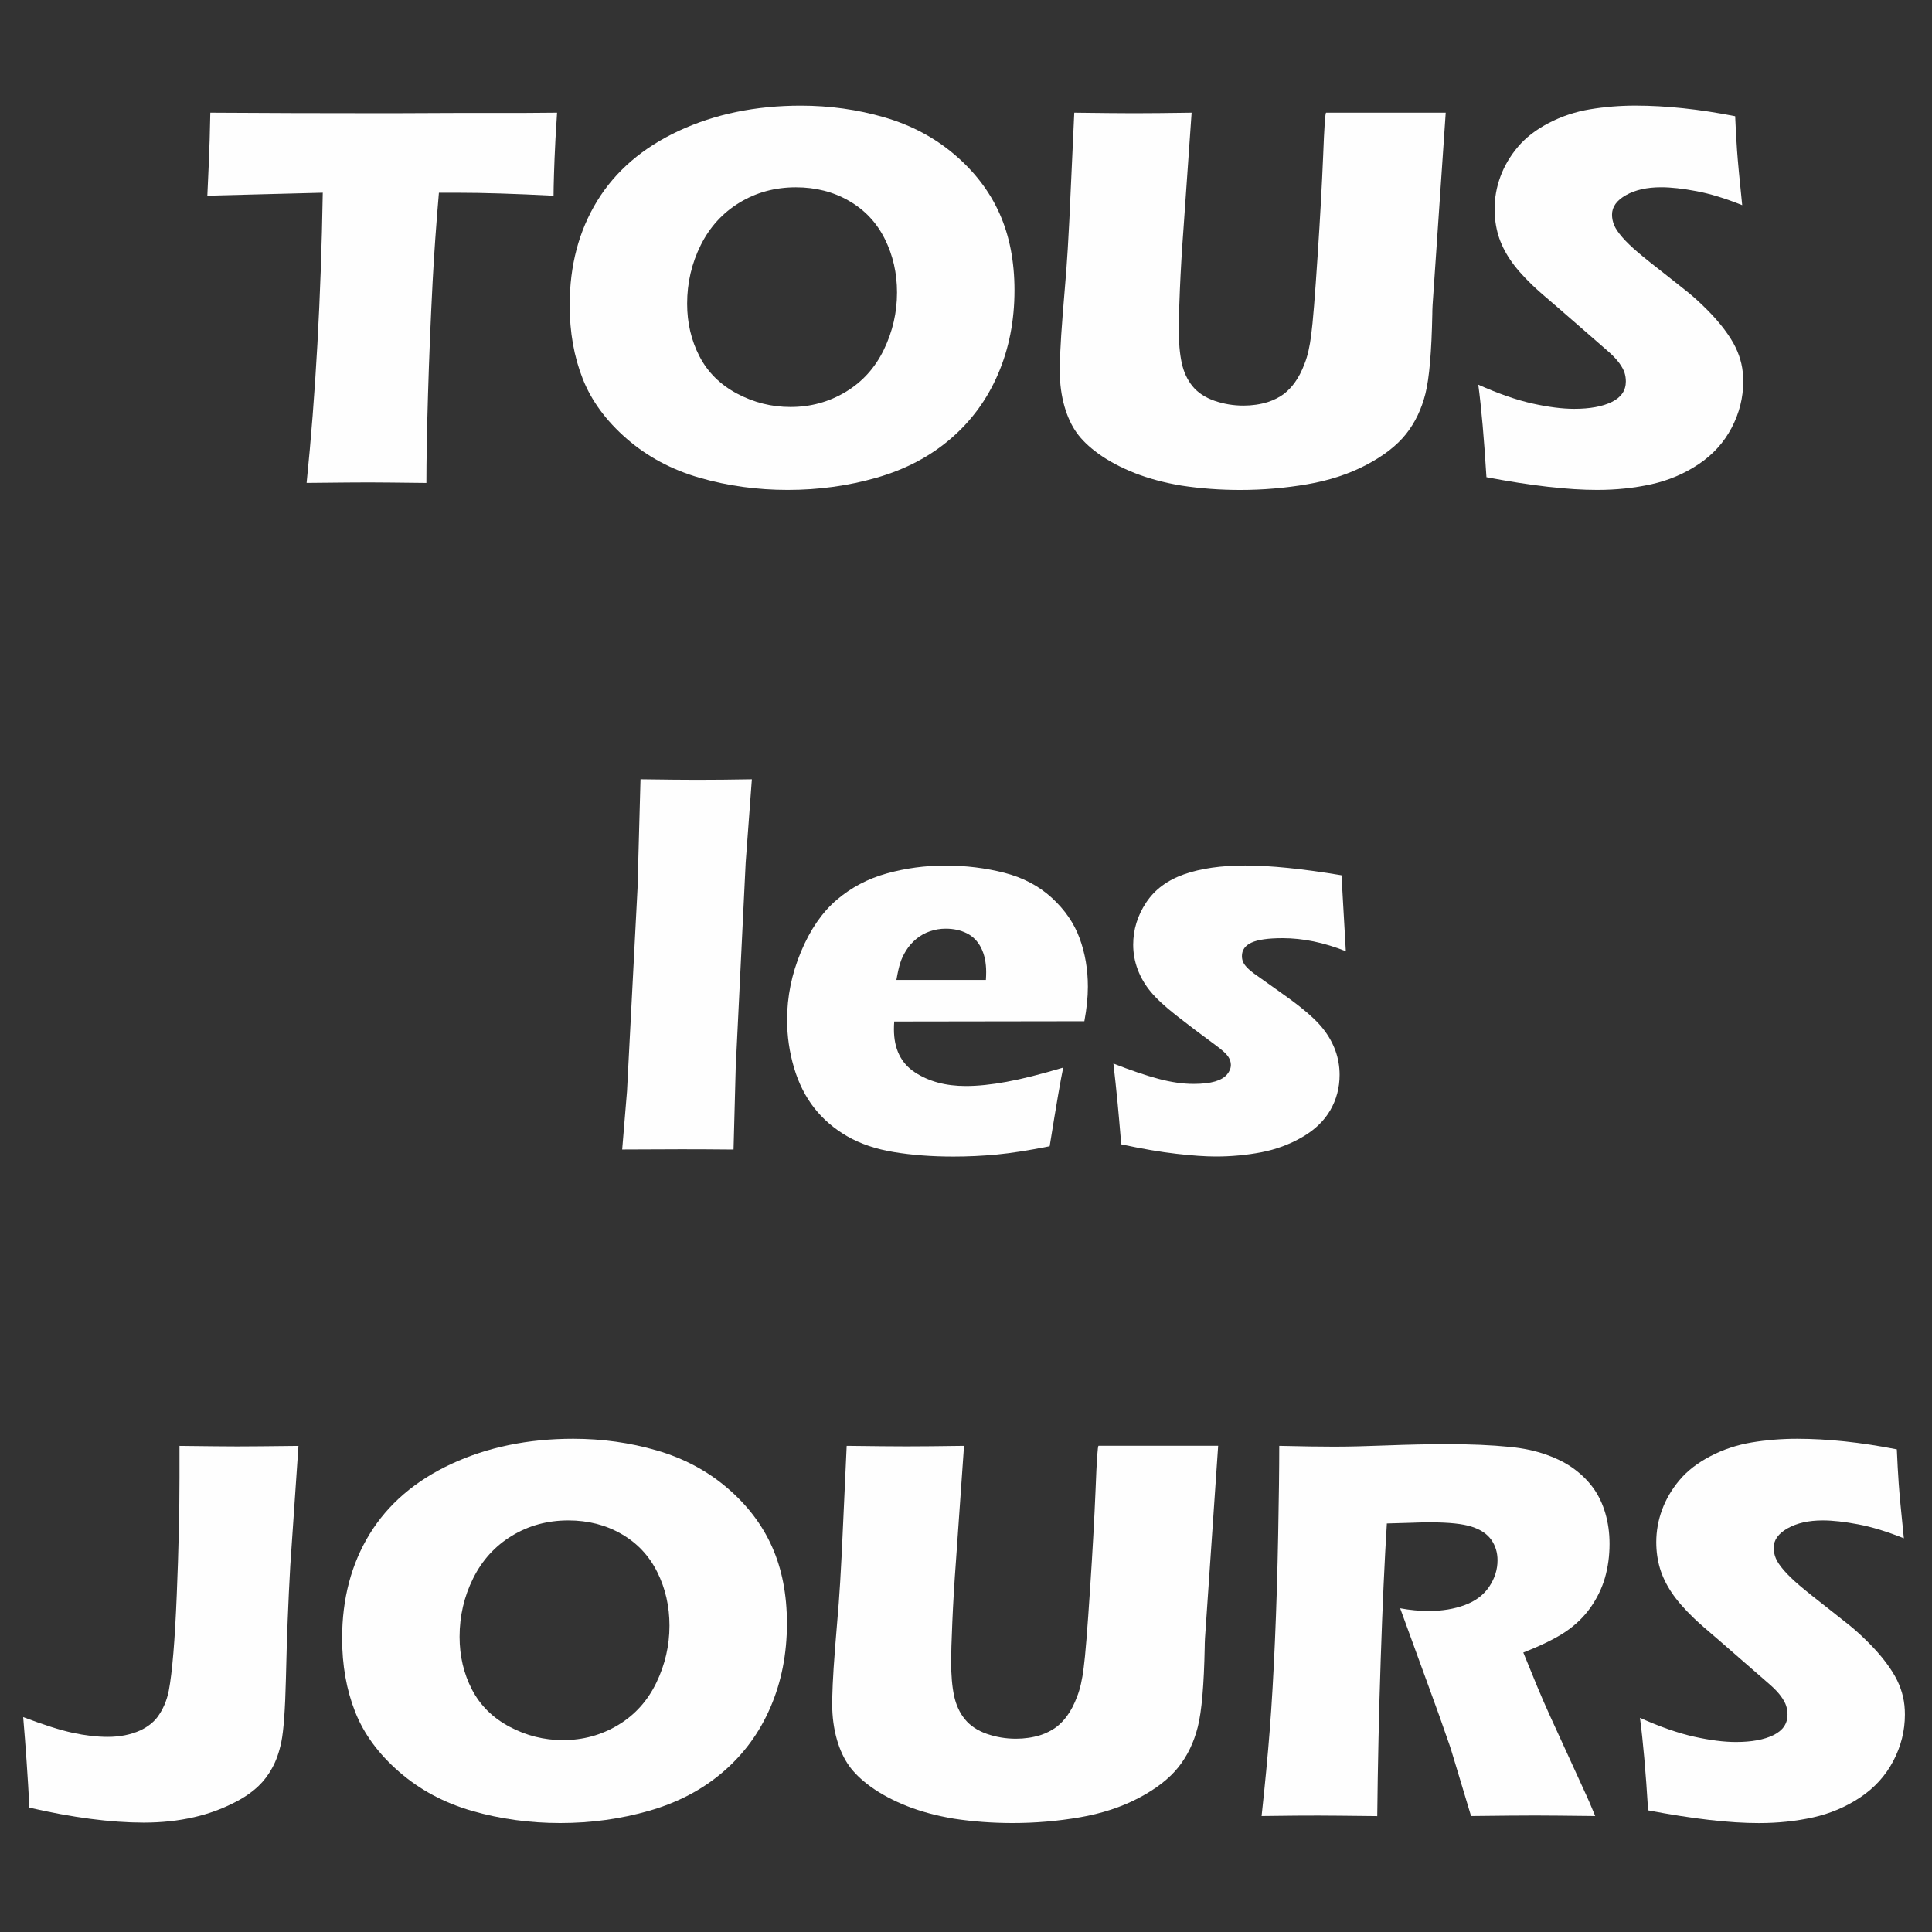 <?xml version="1.0" encoding="utf-8"?>
<!-- Generator: Adobe Illustrator 24.0.1, SVG Export Plug-In . SVG Version: 6.00 Build 0)  -->
<svg version="1.1" id="Layer_2" xmlns="http://www.w3.org/2000/svg" xmlns:xlink="http://www.w3.org/1999/xlink" x="0px" y="0px"
	 viewBox="0 0 500 500" style="enable-background:new 0 0 500 500;" xml:space="preserve">
<rect x="0" y="0" width="500" height="500" fill="#333333" stroke="none"/>
<style type="text/css">
	.st0{fill:#FEFEFE;}
</style>
<g>
	<path class="st0" d="M79.35,124.98c2.32-22.74,3.72-47.78,4.18-75.11l-29.87,0.77l0.35-7.79c0.19-4.16,0.33-8.73,0.42-13.69
		c13.29,0.09,28.77,0.14,46.45,0.14l17.33-0.07h16.84l9.12-0.07l-0.42,6.88c-0.19,3.69-0.31,6.74-0.38,9.15s-0.11,4.23-0.11,5.46
		c-10.01-0.51-18.26-0.77-24.76-0.77h-4.91c-0.71,8.27-1.25,15.9-1.62,22.91c-0.52,10.04-0.92,19.79-1.2,29.25
		c-0.28,9.46-0.42,17.11-0.42,22.95c-7.67-0.09-12.63-0.14-14.87-0.14C93.47,124.84,88.1,124.89,79.35,124.98z"/>
	<path class="st0" d="M207.24,27.34c7.49,0,14.69,1.01,21.62,3.02c6.93,2.01,12.99,5.23,18.18,9.65s9.08,9.51,11.65,15.27
		c2.57,5.76,3.86,12.38,3.86,19.86c0,7.86-1.42,15.08-4.25,21.65c-2.83,6.58-6.91,12.16-12.25,16.74
		c-5.33,4.59-11.7,7.94-19.09,10.07c-7.39,2.13-15.09,3.19-23.09,3.19c-7.91,0-15.49-1.04-22.74-3.12
		c-7.25-2.08-13.56-5.45-18.92-10.11c-5.36-4.66-9.16-9.84-11.41-15.55c-2.25-5.71-3.37-12.05-3.37-19.02
		c0-10.25,2.37-19.24,7.12-26.99c4.75-7.74,11.79-13.79,21.13-18.14C185.03,29.52,195.54,27.34,207.24,27.34z M205.98,48.47
		c-5.38,0-10.25,1.32-14.6,3.97c-4.35,2.64-7.7,6.32-10.04,11.02c-2.34,4.7-3.51,9.75-3.51,15.13c0,4.96,1.06,9.5,3.19,13.62
		c2.13,4.12,5.37,7.34,9.72,9.65c4.35,2.32,8.96,3.47,13.83,3.47c5.19,0,9.96-1.3,14.28-3.9c4.33-2.6,7.63-6.25,9.9-10.95
		c2.27-4.7,3.4-9.63,3.4-14.78c0-5.01-1.05-9.63-3.16-13.86c-2.11-4.23-5.19-7.52-9.27-9.86C215.67,49.64,211.08,48.47,205.98,48.47
		z"/>
	<path class="st0" d="M278.02,29.16c7.3,0.09,12.44,0.14,15.43,0.14c3.74,0,8.72-0.05,14.94-0.14L306.3,59
		c-0.42,5.62-0.73,10.88-0.94,15.79c-0.21,4.91-0.31,8.31-0.31,10.18c0,3.56,0.26,6.53,0.77,8.91c0.51,2.39,1.45,4.41,2.8,6.07
		c1.36,1.66,3.24,2.91,5.65,3.76c2.41,0.84,4.92,1.26,7.54,1.26c2.24,0,4.35-0.31,6.31-0.92c1.54-0.5,2.92-1.2,4.14-2.09
		c1.07-0.84,2.01-1.81,2.81-2.93c0.98-1.34,1.85-3.01,2.59-5.01c0.75-1.89,1.31-4.35,1.68-7.35c0.42-3.06,0.98-10.03,1.69-20.9
		c0.61-9.25,1.08-17.72,1.4-25.41c0.28-7.47,0.54-11.2,0.77-11.2c7.07,0,12.63,0,16.7,0h14.25L370.75,79
		c-0.05,0.94-0.07,1.71-0.07,2.32c-0.19,9.73-0.78,16.6-1.79,20.6s-2.68,7.48-5.02,10.42c-2.34,2.95-5.76,5.6-10.25,7.97
		c-4.49,2.36-9.6,4.04-15.31,5.02c-5.71,0.98-11.49,1.47-17.34,1.47c-5.24,0-10.3-0.38-15.17-1.12c-4.49-0.75-8.54-1.84-12.15-3.26
		c-3.6-1.43-6.74-3.1-9.41-5.02c-2.44-1.78-4.31-3.59-5.62-5.44c-1.31-1.85-2.34-4.06-3.09-6.63c-0.84-2.9-1.26-6.01-1.26-9.34
		c0-1.12,0.05-2.82,0.14-5.09c0.09-2.27,0.31-5.53,0.64-9.79l0.92-11.23c0.23-2.95,0.49-7.28,0.78-12.99L278.02,29.16z"/>
	<path class="st0" d="M384.69,123.5c-0.61-9.97-1.31-17.95-2.11-23.94c5.25,2.34,9.93,3.97,14.03,4.88c4.1,0.91,7.7,1.37,10.8,1.37
		c4.08,0,7.32-0.6,9.74-1.79s3.62-2.96,3.62-5.3c0-0.8-0.12-1.56-0.35-2.28c-0.23-0.72-0.68-1.54-1.34-2.46
		c-0.66-0.91-1.6-1.91-2.81-2.98l-13.22-11.51c-3.1-2.62-5.25-4.52-6.47-5.69c-2.49-2.39-4.42-4.61-5.8-6.67
		c-1.38-2.06-2.39-4.15-3.03-6.28c-0.63-2.13-0.95-4.39-0.95-6.77c0-2.85,0.5-5.65,1.51-8.39c1.01-2.74,2.51-5.3,4.53-7.69
		c2.01-2.39,4.68-4.45,8-6.18c3.32-1.73,6.88-2.91,10.67-3.54c3.79-0.63,7.7-0.95,11.72-0.95c7.91,0,16.52,0.91,25.83,2.74
		c0.14,3.23,0.3,6.19,0.49,8.88c0.19,2.69,0.63,7.41,1.33,14.14c-4.31-1.73-8.24-2.94-11.79-3.61c-3.56-0.68-6.62-1.02-9.2-1.02
		c-3.65,0-6.68,0.68-9.09,2.04c-2.41,1.36-3.61,3.04-3.61,5.05c0,0.94,0.19,1.85,0.56,2.74c0.37,0.89,1.08,1.93,2.11,3.12
		c1.03,1.19,2.39,2.5,4.07,3.93c1.68,1.43,4.33,3.54,7.93,6.35l5.05,4c1.5,1.22,3.11,2.69,4.84,4.42c1.73,1.73,3.23,3.44,4.49,5.12
		c1.26,1.68,2.23,3.23,2.91,4.63c0.68,1.4,1.18,2.82,1.51,4.25c0.33,1.43,0.49,2.96,0.49,4.6c0,4.21-1.01,8.22-3.02,12.04
		c-2.01,3.81-4.87,6.95-8.56,9.41c-3.7,2.46-7.76,4.18-12.18,5.16s-9.09,1.47-14,1.47C405.82,126.8,396.25,125.7,384.69,123.5z"/>
	<path class="st0" d="M161.02,297.49l1.25-15.1l2.72-52.47l0.77-28.24c6.51,0.09,11.41,0.14,14.69,0.14c4.26,0,8.97-0.05,14.13-0.14
		l-1.6,21.55l-2.58,53.07l-0.56,21.2c-5.01-0.05-9.53-0.07-13.56-0.07L161.02,297.49z"/>
	<path class="st0" d="M275.16,276.29c-0.61,2.81-1.78,9.59-3.51,20.36c-5.43,1.08-9.99,1.79-13.69,2.14
		c-3.7,0.35-7.44,0.53-11.23,0.53c-5.57,0-10.69-0.39-15.37-1.16c-4.68-0.77-8.72-2.14-12.11-4.1c-3.39-1.96-6.24-4.41-8.53-7.33
		c-2.29-2.92-4.04-6.39-5.23-10.41s-1.79-8.16-1.79-12.41c0-5.98,1.19-11.84,3.58-17.57c2.39-5.73,5.46-10.2,9.23-13.43
		c3.77-3.22,8.11-5.52,13.02-6.87c4.91-1.36,9.94-2.03,15.09-2.03c5.33,0,10.42,0.62,15.27,1.86c4.84,1.24,8.95,3.4,12.32,6.49
		c3.37,3.09,5.77,6.58,7.19,10.46c1.43,3.88,2.14,8.07,2.14,12.56c0,2.67-0.3,5.64-0.91,8.91l-49.21,0.07
		c-0.05,0.75-0.07,1.42-0.07,2.03c0,5.03,1.8,8.74,5.4,11.11c3.6,2.38,8,3.56,13.2,3.56c3.09,0,6.61-0.36,10.56-1.09
		C264.47,279.25,269.35,278.02,275.16,276.29z M231.99,253.61h23.16c0.05-0.8,0.07-1.47,0.07-2.04c0-2.43-0.43-4.51-1.3-6.25
		c-0.87-1.73-2.11-2.99-3.72-3.79c-1.61-0.8-3.43-1.19-5.44-1.19c-1.4,0-2.76,0.22-4.07,0.67c-1.31,0.45-2.49,1.1-3.54,1.97
		c-1.05,0.87-1.93,1.86-2.63,2.98s-1.22,2.21-1.54,3.26C232.64,250.28,232.31,251.74,231.99,253.61z"/>
	<path class="st0" d="M290.18,296.15c-0.19-2.06-0.38-4.22-0.56-6.49c-0.19-2.27-0.49-5.39-0.91-9.37l-0.56-5.05
		c4.53,1.78,8.43,3.1,11.7,3.97c3.27,0.87,6.28,1.3,9.03,1.3c2.29,0,4.14-0.21,5.57-0.63c1.42-0.42,2.46-1.03,3.12-1.83
		c0.65-0.8,0.98-1.61,0.98-2.46c0-0.75-0.25-1.49-0.74-2.21c-0.49-0.72-1.6-1.72-3.33-2.98c-3.83-2.81-7.2-5.36-10.11-7.65
		c-2.92-2.29-5.11-4.33-6.58-6.11c-1.47-1.78-2.59-3.7-3.36-5.76c-0.77-2.06-1.16-4.19-1.16-6.39c0-3.88,1.11-7.51,3.33-10.88
		c2.22-3.37,5.5-5.81,9.83-7.34c4.33-1.52,9.6-2.28,15.83-2.28c6.5,0,14.81,0.84,24.92,2.53l1.12,19.65
		c-5.66-2.25-11.11-3.37-16.36-3.37c-3.7,0-6.38,0.38-8.04,1.14c-1.66,0.76-2.49,1.92-2.49,3.49c0,0.52,0.09,1.01,0.28,1.47
		c0.19,0.47,0.53,0.96,1.02,1.47c0.49,0.52,1.1,1.04,1.83,1.58c0.73,0.54,2.49,1.79,5.3,3.76c2.81,1.97,5.01,3.58,6.6,4.84
		c2.62,2.06,4.62,3.97,6,5.72c1.38,1.75,2.43,3.63,3.16,5.62c0.72,1.99,1.09,4.08,1.09,6.28c0,3.32-0.81,6.38-2.42,9.16
		c-1.61,2.78-4.05,5.11-7.3,6.98c-3.25,1.87-6.77,3.17-10.56,3.9c-3.79,0.72-7.7,1.09-11.72,1.09c-2.71,0-6.12-0.23-10.21-0.7
		C300.37,298.14,295.6,297.32,290.18,296.15z"/>
	<path class="st0" d="M7.61,467.82c-0.42-8-0.96-15.82-1.61-23.44c5.29,2.01,9.56,3.37,12.81,4.07c3.25,0.7,6.28,1.05,9.09,1.05
		c3.13,0,5.94-0.56,8.42-1.68c1.87-0.89,3.35-2.04,4.42-3.44c1.45-1.97,2.43-4.26,2.95-6.88c0.89-4.73,1.57-12.95,2.05-24.67
		c0.48-11.72,0.71-21.87,0.71-30.43v-8.21c7.48,0.09,12.46,0.14,14.94,0.14c3.09,0,8.37-0.05,15.85-0.14l-2.12,31.03
		c-0.52,9.17-0.9,18.93-1.13,29.27c-0.19,7.96-0.59,13.41-1.19,16.36c-0.56,2.67-1.36,4.91-2.39,6.74c-0.94,1.73-2.1,3.28-3.51,4.63
		c-1.73,1.64-3.81,3.07-6.24,4.28c-3.28,1.68-6.76,2.95-10.45,3.79c-4.07,0.94-8.42,1.4-13.05,1.4
		C28.59,471.68,18.75,470.39,7.61,467.82z"/>
	<path class="st0" d="M148.35,372.35c7.49,0,14.69,1.01,21.62,3.02c6.93,2.01,12.99,5.23,18.18,9.65
		c5.19,4.42,9.08,9.51,11.65,15.27c2.57,5.76,3.86,12.38,3.86,19.86c0,7.86-1.42,15.08-4.25,21.65
		c-2.83,6.58-6.91,12.16-12.25,16.74c-5.33,4.59-11.7,7.94-19.09,10.07c-7.39,2.13-15.09,3.19-23.09,3.19
		c-7.91,0-15.49-1.04-22.74-3.12c-7.25-2.08-13.56-5.45-18.92-10.11c-5.36-4.66-9.16-9.84-11.41-15.55
		c-2.25-5.71-3.37-12.05-3.37-19.02c0-10.25,2.37-19.24,7.12-26.99c4.75-7.74,11.79-13.79,21.13-18.14
		C126.14,374.53,136.65,372.35,148.35,372.35z M147.09,393.48c-5.38,0-10.25,1.32-14.6,3.97c-4.35,2.64-7.7,6.32-10.04,11.02
		c-2.34,4.7-3.51,9.75-3.51,15.13c0,4.96,1.06,9.5,3.19,13.62c2.13,4.12,5.37,7.34,9.72,9.65c4.35,2.32,8.96,3.47,13.83,3.47
		c5.19,0,9.96-1.3,14.28-3.9c4.33-2.6,7.63-6.25,9.9-10.95c2.27-4.7,3.4-9.63,3.4-14.78c0-5.01-1.05-9.63-3.16-13.86
		c-2.11-4.23-5.19-7.52-9.27-9.86C156.77,394.65,152.19,393.48,147.09,393.48z"/>
	<path class="st0" d="M219.12,374.18c7.3,0.09,12.44,0.14,15.43,0.14c3.74,0,8.72-0.05,14.94-0.14l-2.09,29.83
		c-0.42,5.62-0.73,10.88-0.94,15.79c-0.21,4.91-0.31,8.31-0.31,10.18c0,3.56,0.26,6.53,0.77,8.91c0.51,2.39,1.45,4.41,2.81,6.07
		c1.36,1.66,3.24,2.91,5.65,3.76c2.41,0.84,4.92,1.26,7.54,1.26c2.24,0,4.35-0.31,6.31-0.92c1.54-0.5,2.92-1.2,4.14-2.09
		c1.07-0.84,2.01-1.81,2.81-2.93c0.98-1.34,1.85-3.01,2.59-5.01c0.75-1.89,1.31-4.34,1.68-7.36c0.42-3.06,0.98-10.03,1.69-20.9
		c0.61-9.25,1.08-17.72,1.4-25.41c0.28-7.47,0.54-11.2,0.77-11.2c7.07,0,12.63,0,16.7,0h14.25l-3.41,49.84
		c-0.05,0.94-0.07,1.71-0.07,2.32c-0.19,9.73-0.78,16.6-1.79,20.6c-1.01,4-2.68,7.48-5.02,10.42c-2.34,2.95-5.76,5.6-10.25,7.97
		c-4.49,2.36-9.6,4.04-15.31,5.02c-5.71,0.98-11.49,1.47-17.34,1.47c-5.24,0-10.3-0.38-15.17-1.12c-4.49-0.75-8.54-1.84-12.15-3.26
		c-3.6-1.43-6.74-3.1-9.41-5.02c-2.44-1.78-4.31-3.59-5.62-5.44c-1.31-1.85-2.34-4.06-3.09-6.63c-0.84-2.9-1.26-6.01-1.26-9.34
		c0-1.12,0.05-2.82,0.14-5.09c0.09-2.27,0.31-5.53,0.64-9.79l0.92-11.23c0.23-2.95,0.49-7.28,0.78-12.99L219.12,374.18z"/>
	<path class="st0" d="M326.5,469.99c0.89-8.24,1.6-15.65,2.11-22.25c0.52-6.6,0.96-14.25,1.34-22.95s0.66-17.89,0.84-27.55
		c0.19-9.66,0.28-17.35,0.28-23.06c5.85,0.14,10.57,0.21,14.18,0.21c3.74,0,8.3-0.11,13.69-0.32s10.62-0.32,15.72-0.32
		c5.99,0,11.32,0.23,16,0.7c3.51,0.33,6.7,1.01,9.58,2.04c2.88,1.03,5.3,2.28,7.26,3.76c1.97,1.47,3.6,3.12,4.91,4.95
		s2.33,3.97,3.05,6.42c0.72,2.46,1.09,5.09,1.09,7.9c0,3.14-0.4,6.07-1.19,8.81c-0.8,2.74-2.05,5.31-3.75,7.72
		c-1.71,2.41-3.86,4.49-6.46,6.25c-2.6,1.75-6.24,3.54-10.92,5.37l3.65,8.91c1.03,2.48,2.13,5.01,3.3,7.58l9.41,20.57
		c0.42,0.89,1.17,2.64,2.25,5.26c-7.72-0.09-12.91-0.14-15.57-0.14c-3.37,0-8.89,0.05-16.56,0.14c-0.75-2.43-2.11-6.95-4.08-13.55
		c-0.8-2.76-1.48-4.89-2.04-6.39c-1.13-3.32-2.79-7.98-4.99-13.97l-7.24-19.86c2.53,0.47,5.01,0.7,7.44,0.7
		c3.42,0,6.52-0.51,9.3-1.54c2.78-1.03,4.89-2.62,6.32-4.77c1.43-2.15,2.14-4.42,2.14-6.81c0-2.01-0.54-3.78-1.61-5.3
		c-1.08-1.52-2.77-2.66-5.09-3.4c-2.32-0.75-5.89-1.12-10.71-1.12c-1.64,0-3.33,0.04-5.09,0.11s-3.8,0.13-6.14,0.18
		c-0.6,9.59-1.13,21.29-1.59,35.1c-0.46,13.8-0.76,27.35-0.9,40.64c-7.82-0.09-12.91-0.14-15.25-0.14
		C338.47,469.85,333.58,469.9,326.5,469.99z"/>
	<path class="st0" d="M426.53,468.52c-0.61-9.97-1.31-17.95-2.11-23.94c5.25,2.34,9.93,3.97,14.03,4.88c4.1,0.91,7.7,1.37,10.8,1.37
		c4.08,0,7.32-0.6,9.74-1.79c2.41-1.19,3.62-2.96,3.62-5.3c0-0.8-0.12-1.56-0.35-2.28c-0.23-0.73-0.68-1.54-1.34-2.46
		c-0.66-0.91-1.6-1.91-2.81-2.98l-13.22-11.51c-3.1-2.62-5.25-4.52-6.47-5.69c-2.49-2.39-4.42-4.61-5.8-6.67
		c-1.38-2.06-2.39-4.15-3.03-6.28c-0.63-2.13-0.95-4.39-0.95-6.77c0-2.85,0.5-5.65,1.51-8.39c1.01-2.74,2.51-5.3,4.53-7.69
		c2.01-2.39,4.68-4.45,8-6.18c3.32-1.73,6.88-2.91,10.67-3.54s7.7-0.95,11.72-0.95c7.91,0,16.52,0.91,25.83,2.74
		c0.14,3.23,0.3,6.19,0.49,8.88c0.19,2.69,0.63,7.41,1.33,14.14c-4.31-1.73-8.24-2.94-11.79-3.61c-3.56-0.68-6.62-1.02-9.2-1.02
		c-3.65,0-6.68,0.68-9.09,2.04c-2.41,1.36-3.61,3.04-3.61,5.05c0,0.94,0.19,1.85,0.56,2.74c0.37,0.89,1.08,1.93,2.11,3.12
		c1.03,1.19,2.39,2.5,4.07,3.93c1.68,1.43,4.33,3.54,7.93,6.35l5.05,4c1.5,1.22,3.11,2.69,4.84,4.42c1.73,1.73,3.23,3.44,4.49,5.12
		c1.26,1.68,2.23,3.23,2.91,4.63c0.68,1.4,1.18,2.82,1.51,4.25c0.33,1.43,0.49,2.96,0.49,4.6c0,4.21-1.01,8.22-3.02,12.04
		c-2.01,3.81-4.87,6.95-8.56,9.41c-3.7,2.46-7.76,4.18-12.18,5.16c-4.42,0.98-9.09,1.47-14,1.47
		C447.66,471.82,438.08,470.72,426.53,468.52z"/>
</g>
</svg>
